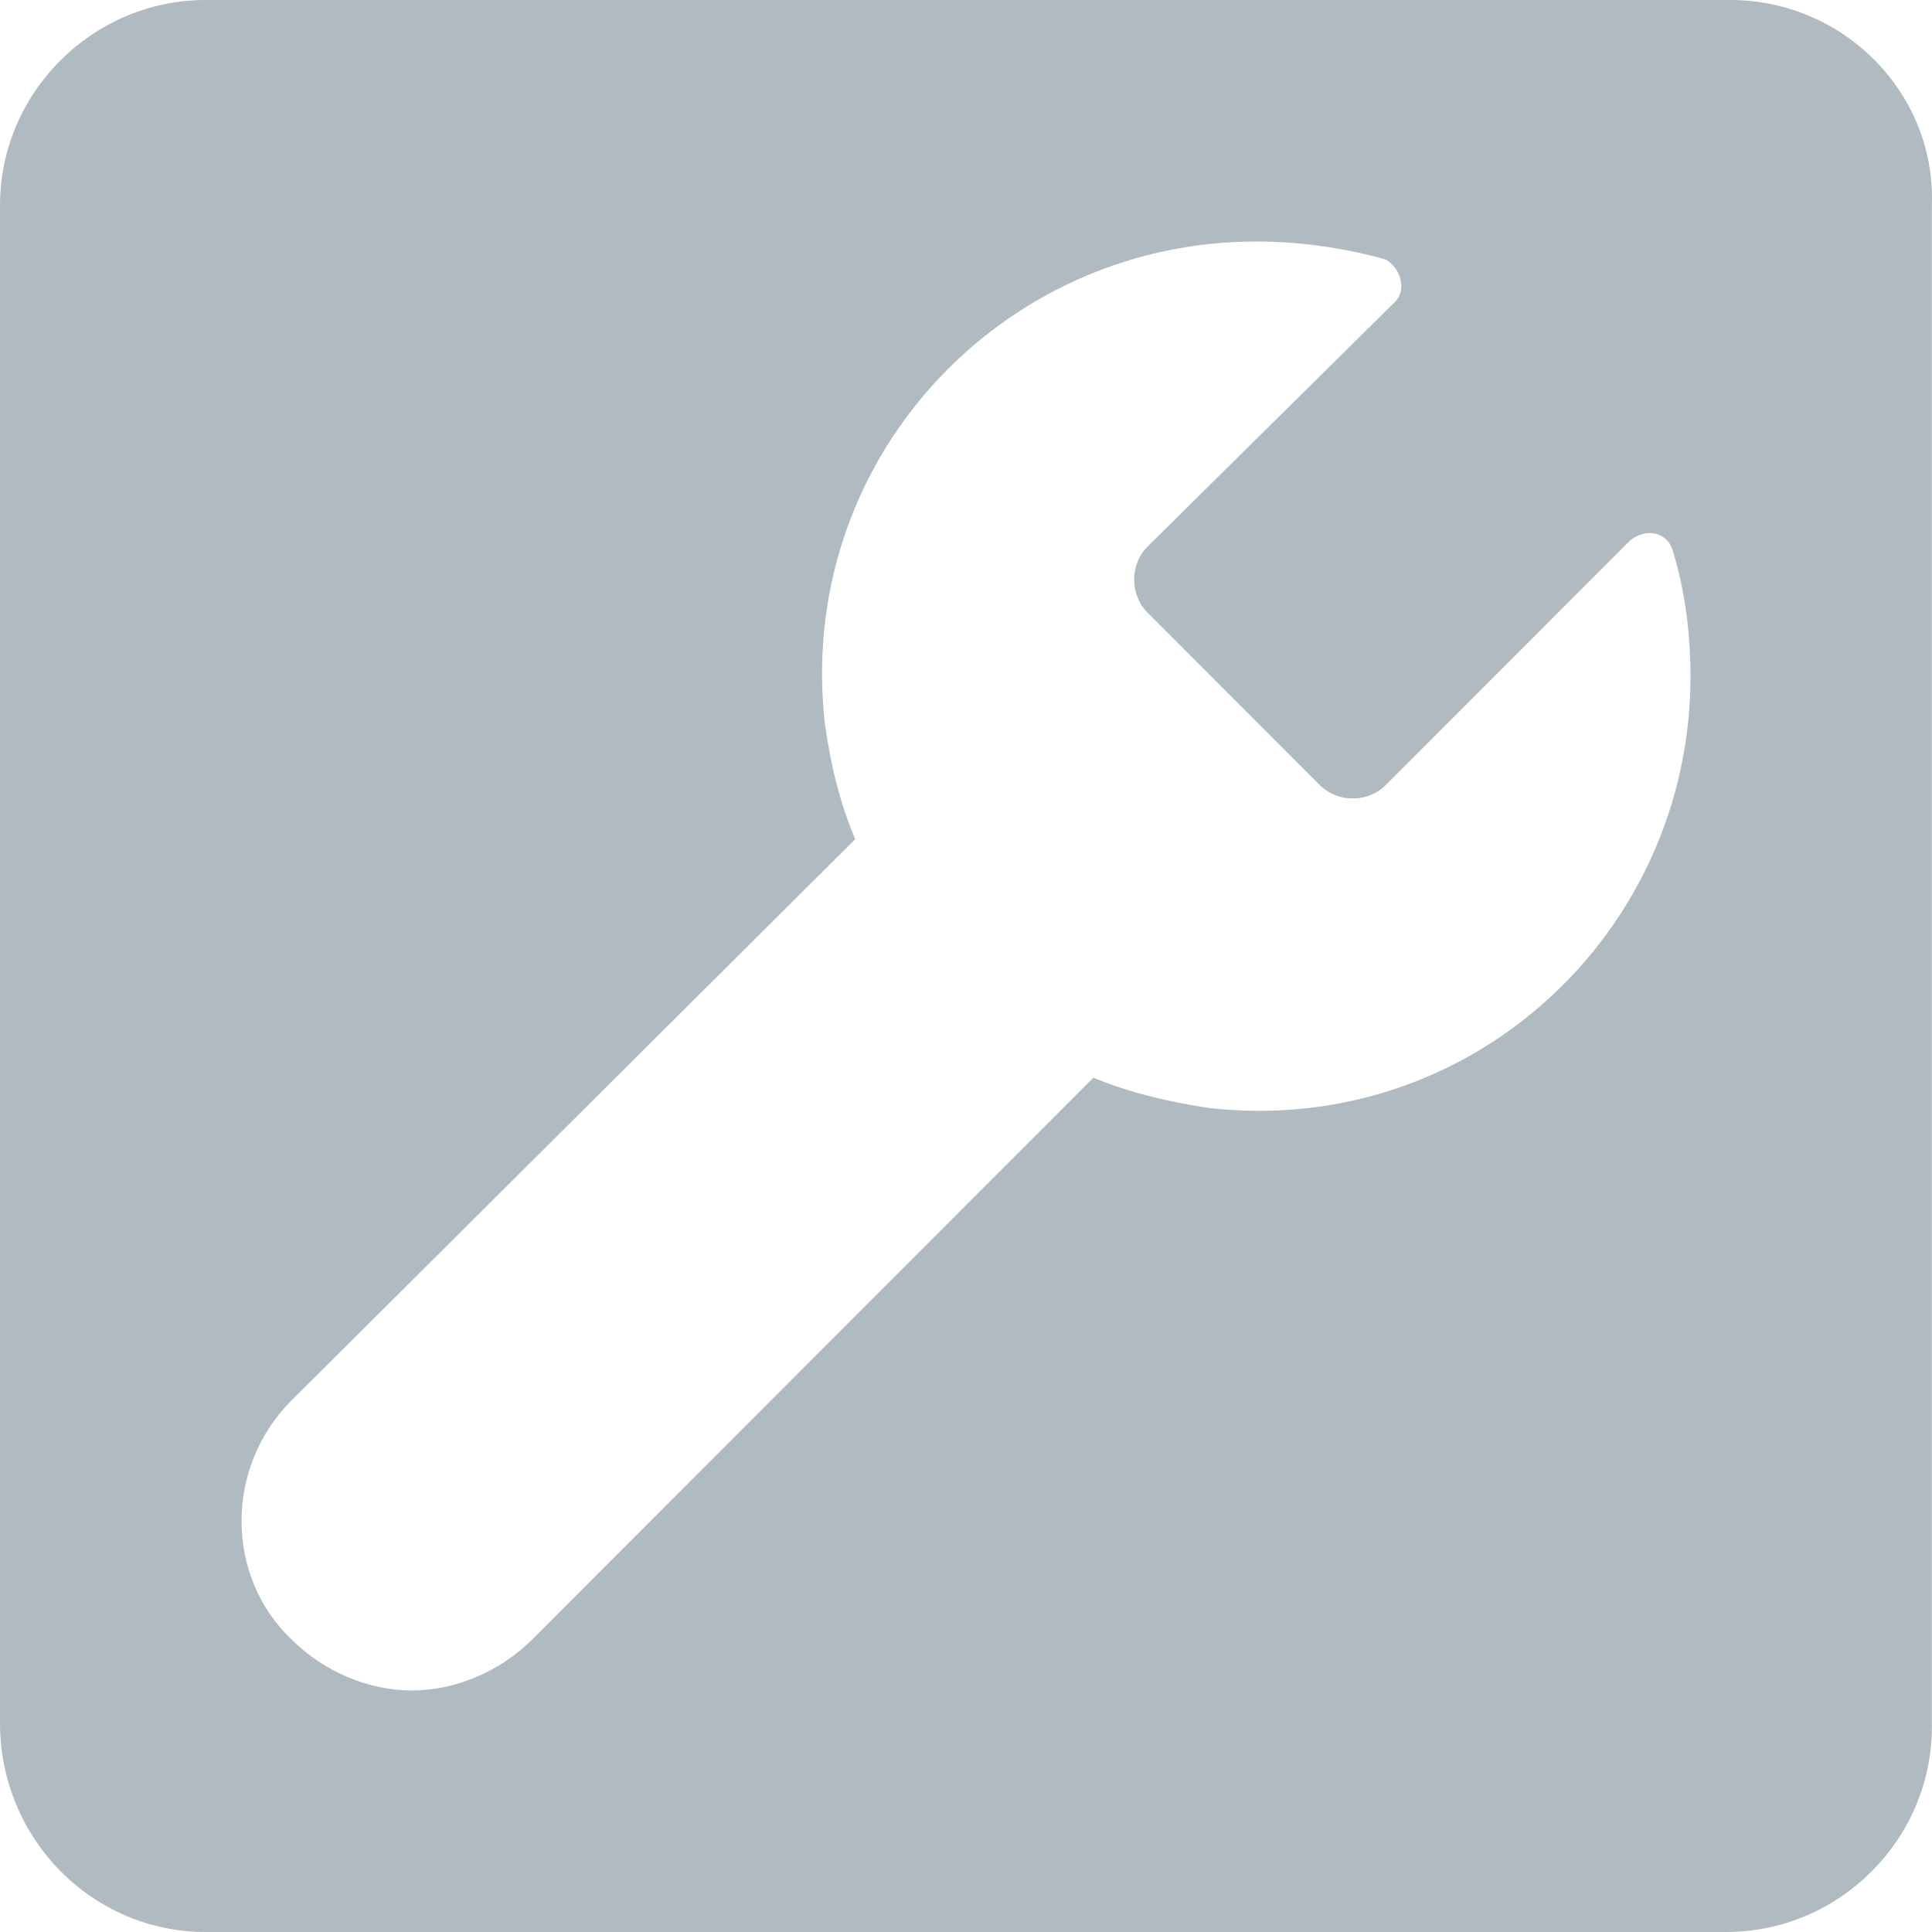 <svg width="16" height="16" viewBox="0 0 16 16" fill="none" xmlns="http://www.w3.org/2000/svg">
<path fill-rule="evenodd" clip-rule="evenodd" d="M14.329 0H1.703C0.768 0 0 0.767 0 1.7V14.267C0 15.233 0.768 16 1.703 16H14.296C15.231 16 15.999 15.233 15.999 14.3V1.7C16.032 0.767 15.264 0 14.329 0ZM13.85 4.55C13.8 4.4 13.625 4.375 13.501 4.475L11.478 6.5C11.328 6.65 11.078 6.65 10.928 6.5L9.505 5.075C9.355 4.925 9.355 4.675 9.505 4.525L11.553 2.5C11.652 2.4 11.602 2.225 11.478 2.15C11.128 2.05 10.753 2 10.404 2C8.281 2 6.583 3.825 6.832 6C6.882 6.35 6.957 6.65 7.082 6.95L2.412 11.6C1.863 12.15 1.863 13.05 2.412 13.575C2.687 13.85 3.061 14 3.411 14C3.761 14 4.135 13.85 4.41 13.575L9.055 8.925C9.355 9.05 9.68 9.125 10.004 9.175C12.177 9.425 14 7.725 14 5.6C14 5.225 13.95 4.875 13.85 4.55Z" fill="#AFBAC1"/>
</svg>
